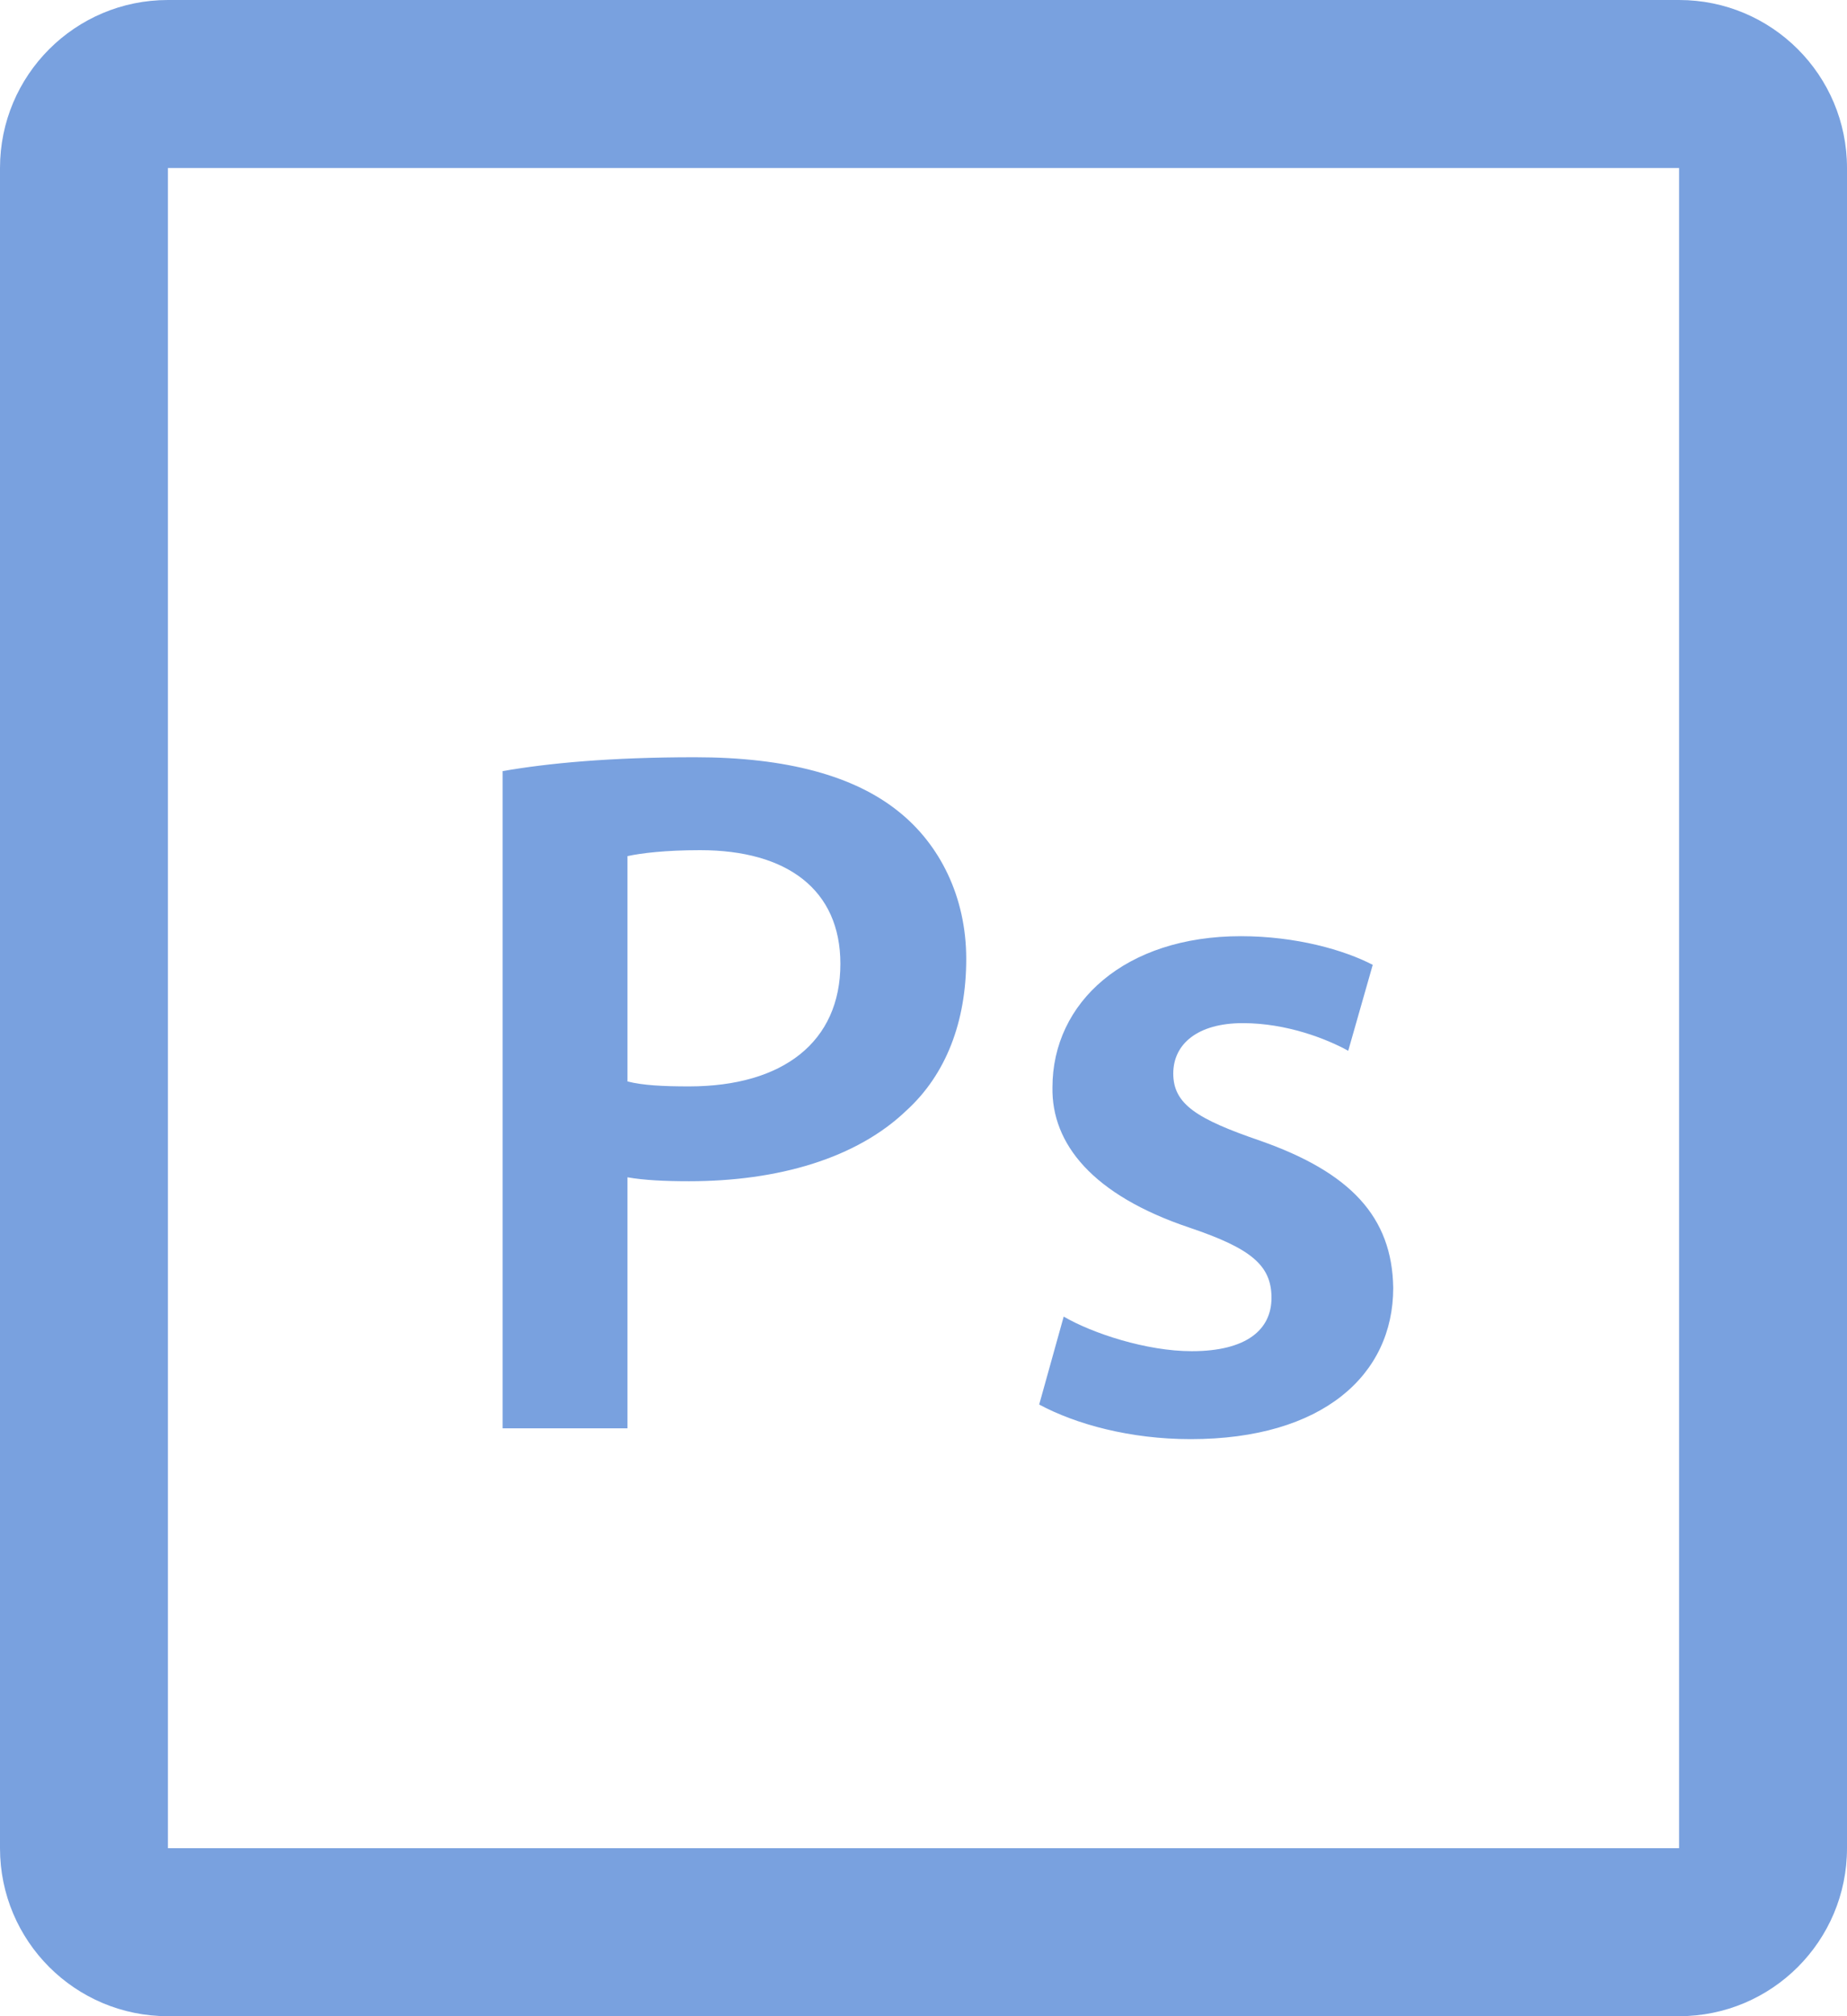 <svg xmlns="http://www.w3.org/2000/svg" xmlns:xlink="http://www.w3.org/1999/xlink" preserveAspectRatio="xMidYMid" width="22" height="24" viewBox="0 0 22 24">
  <defs>
    <style>
      .cls-1 {
        fill: #79a1df;
        filter: url(#color-overlay-1);
        fill-rule: evenodd;
      }
    </style>

    <filter id="color-overlay-1" filterUnits="userSpaceOnUse">
      <feFlood flood-color="#c2c2c2"/>
      <feComposite operator="in" in2="SourceGraphic"/>
      <feBlend in2="SourceGraphic" result="solidFill"/>
    </filter>
  </defs>
  <path d="M20.000,24.000 L2.000,24.000 C0.895,24.000 -0.000,23.105 -0.000,22.000 L-0.000,2.000 C-0.000,0.895 0.895,-0.000 2.000,-0.000 L20.000,-0.000 C21.105,-0.000 22.000,0.895 22.000,2.000 L22.000,22.000 C22.000,23.105 21.105,24.000 20.000,24.000 ZM20.000,2.000 L2.000,2.000 L2.000,22.000 L20.000,22.000 L20.000,2.000 ZM10.704,9.661 C11.192,10.050 11.509,10.673 11.509,11.414 C11.509,12.167 11.265,12.790 10.802,13.214 C10.205,13.790 9.266,14.061 8.206,14.061 C7.925,14.061 7.669,14.049 7.474,14.014 L7.474,17.002 L5.987,17.002 L5.987,9.179 C6.524,9.085 7.267,9.014 8.279,9.014 C9.376,9.014 10.180,9.238 10.704,9.661 ZM7.474,12.873 C7.657,12.920 7.901,12.932 8.206,12.932 C9.327,12.932 10.010,12.402 10.010,11.473 C10.010,10.591 9.376,10.120 8.340,10.120 C7.925,10.120 7.633,10.156 7.474,10.191 L7.474,12.873 ZM14.194,16.084 C14.852,16.084 15.145,15.825 15.145,15.449 C15.145,15.061 14.901,14.861 14.170,14.614 C13.012,14.226 12.524,13.614 12.536,12.943 C12.536,11.932 13.402,11.144 14.779,11.144 C15.437,11.144 16.010,11.308 16.351,11.485 L16.059,12.508 C15.803,12.367 15.328,12.179 14.803,12.179 C14.267,12.179 13.975,12.426 13.975,12.779 C13.975,13.143 14.255,13.320 15.011,13.579 C16.083,13.955 16.583,14.484 16.595,15.331 C16.595,16.367 15.754,17.131 14.182,17.131 C13.463,17.131 12.817,16.955 12.378,16.719 L12.670,15.672 C13.012,15.872 13.658,16.084 14.194,16.084 Z" class="cls-1"/>
</svg>
